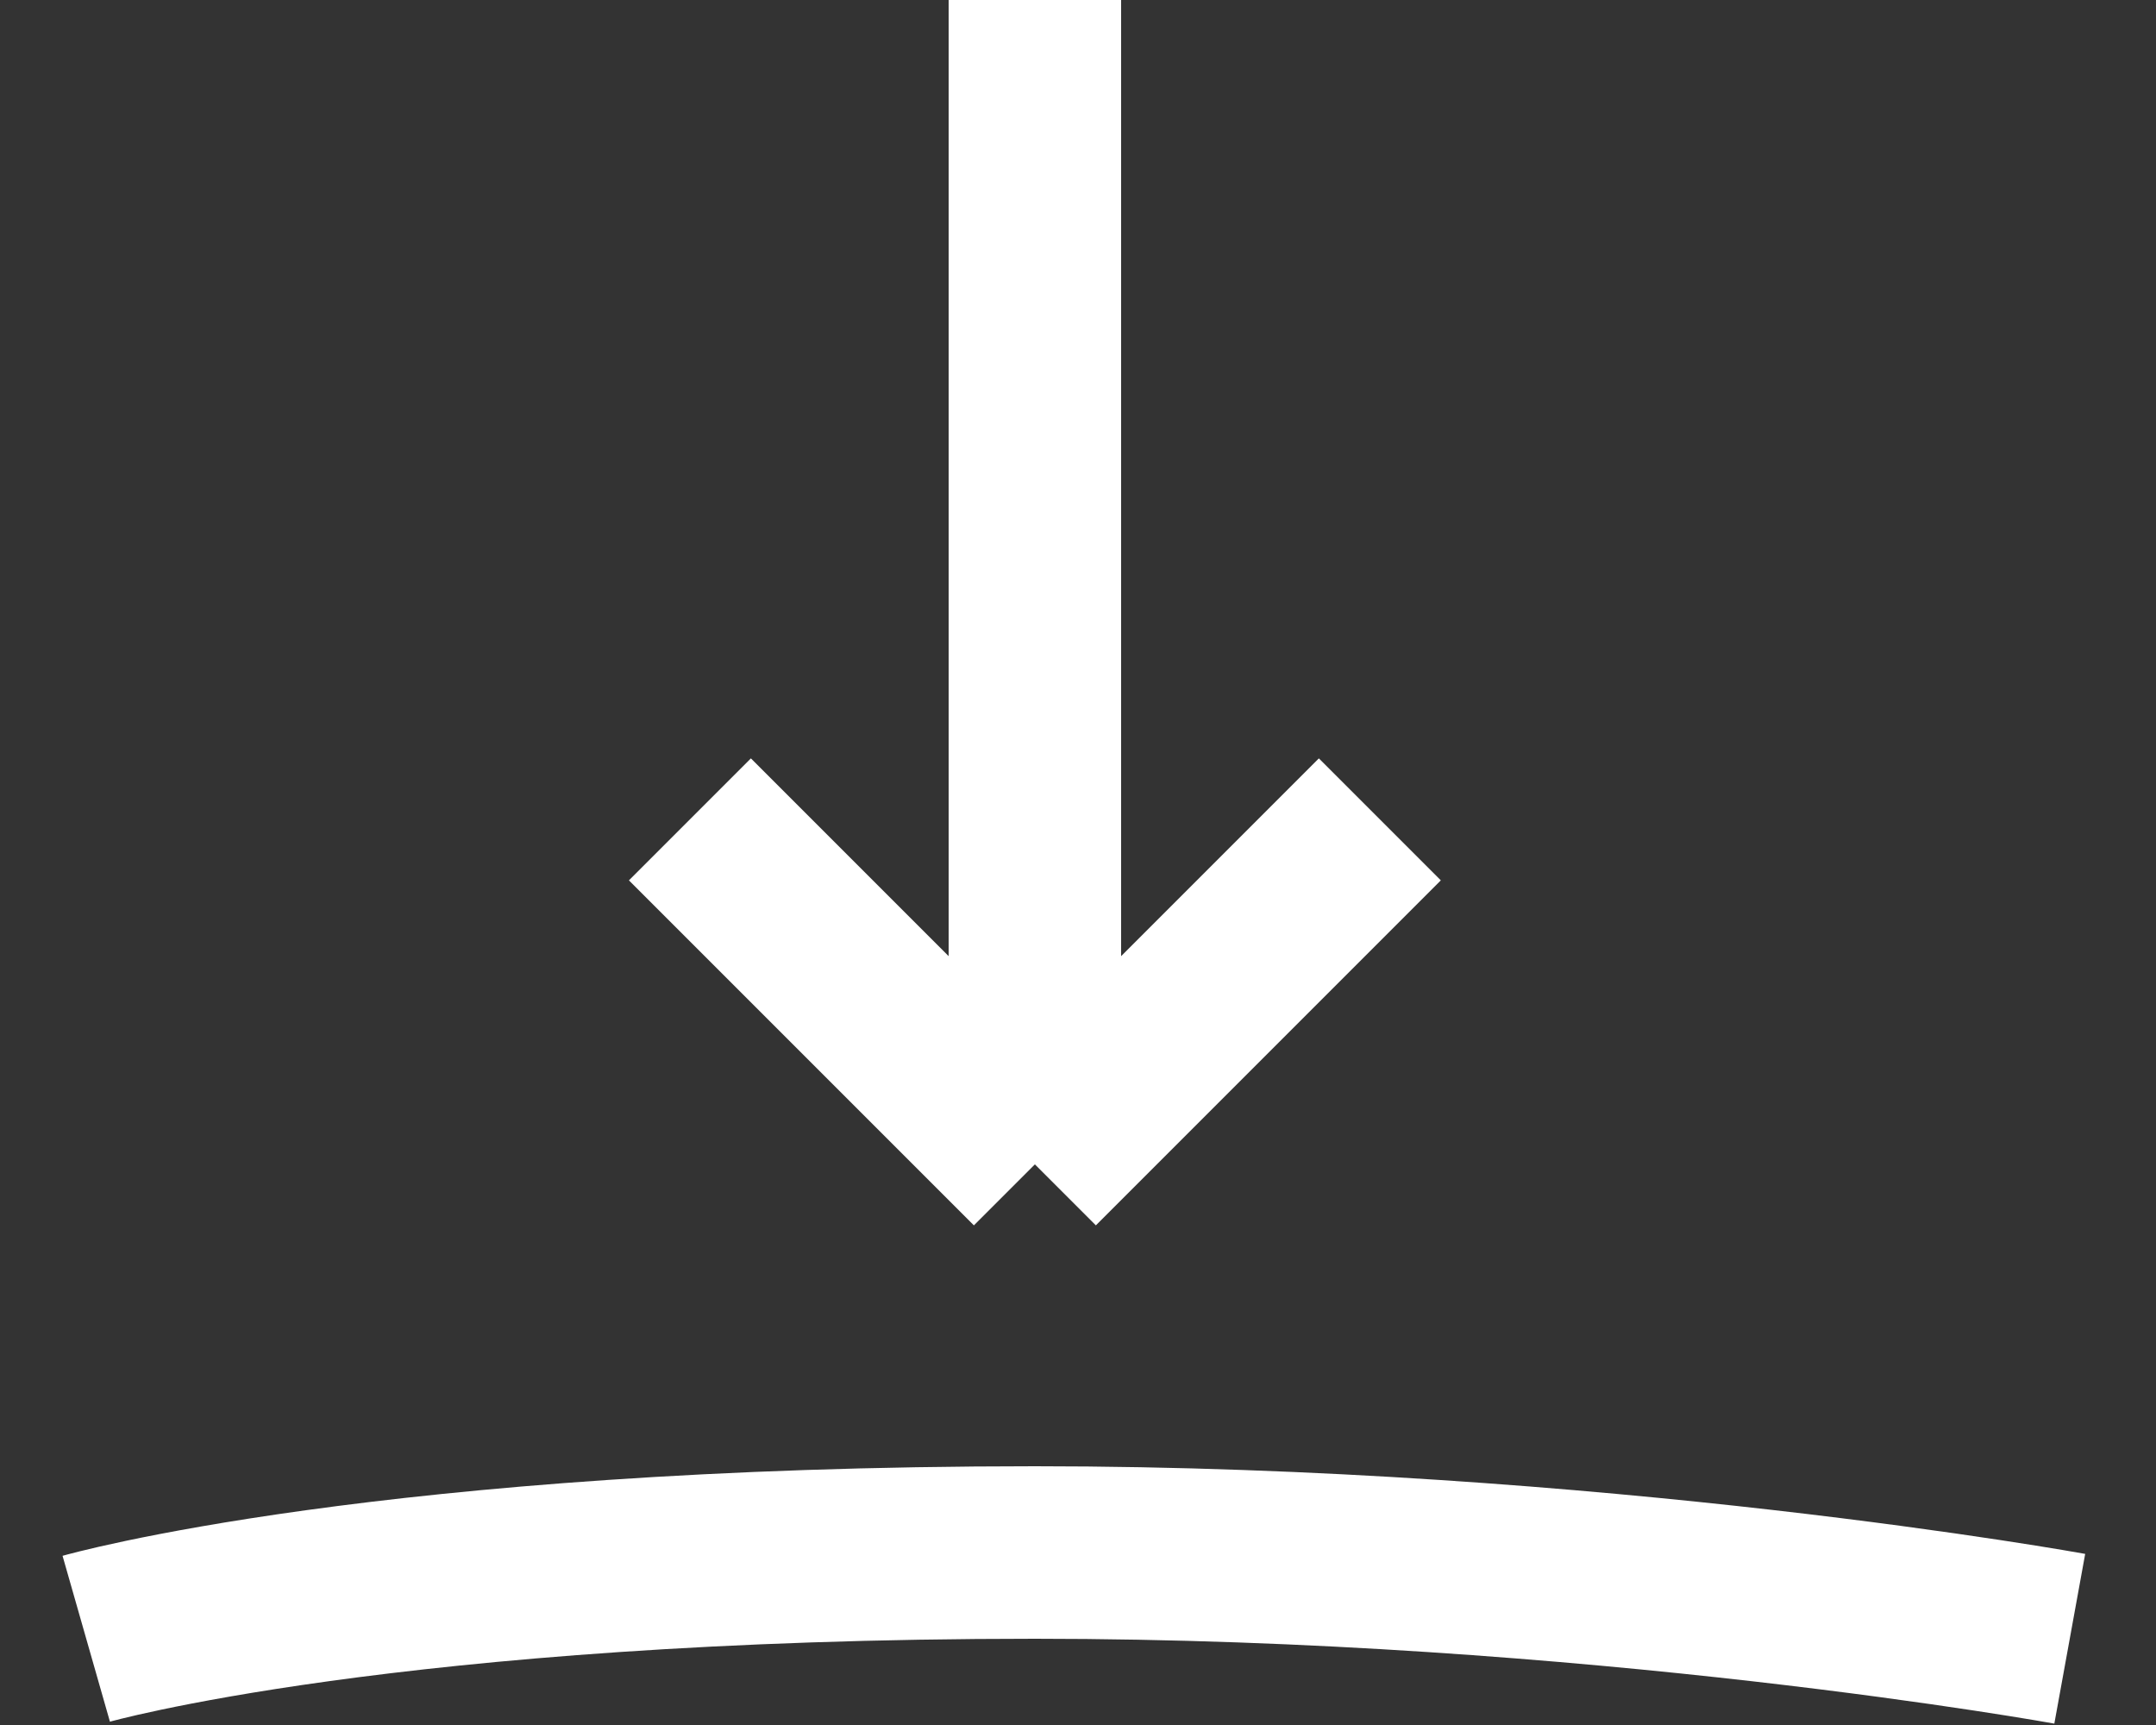 <svg width="25" height="20" viewBox="0 0 25 20" fill="none" xmlns="http://www.w3.org/2000/svg">
<rect x="0" y="0" width="25" height="20" fill="#333333" stroke="none"/>
<path d="M12 0V13.5M12 13.5L16 9.5M12 13.5L8 9.5" stroke="white" stroke-width="2"/>
<path d="M1 19C1 19 4.5 18 12 18C18.5 18 24 19 24 19" stroke="white" stroke-width="2"/>
</svg>
